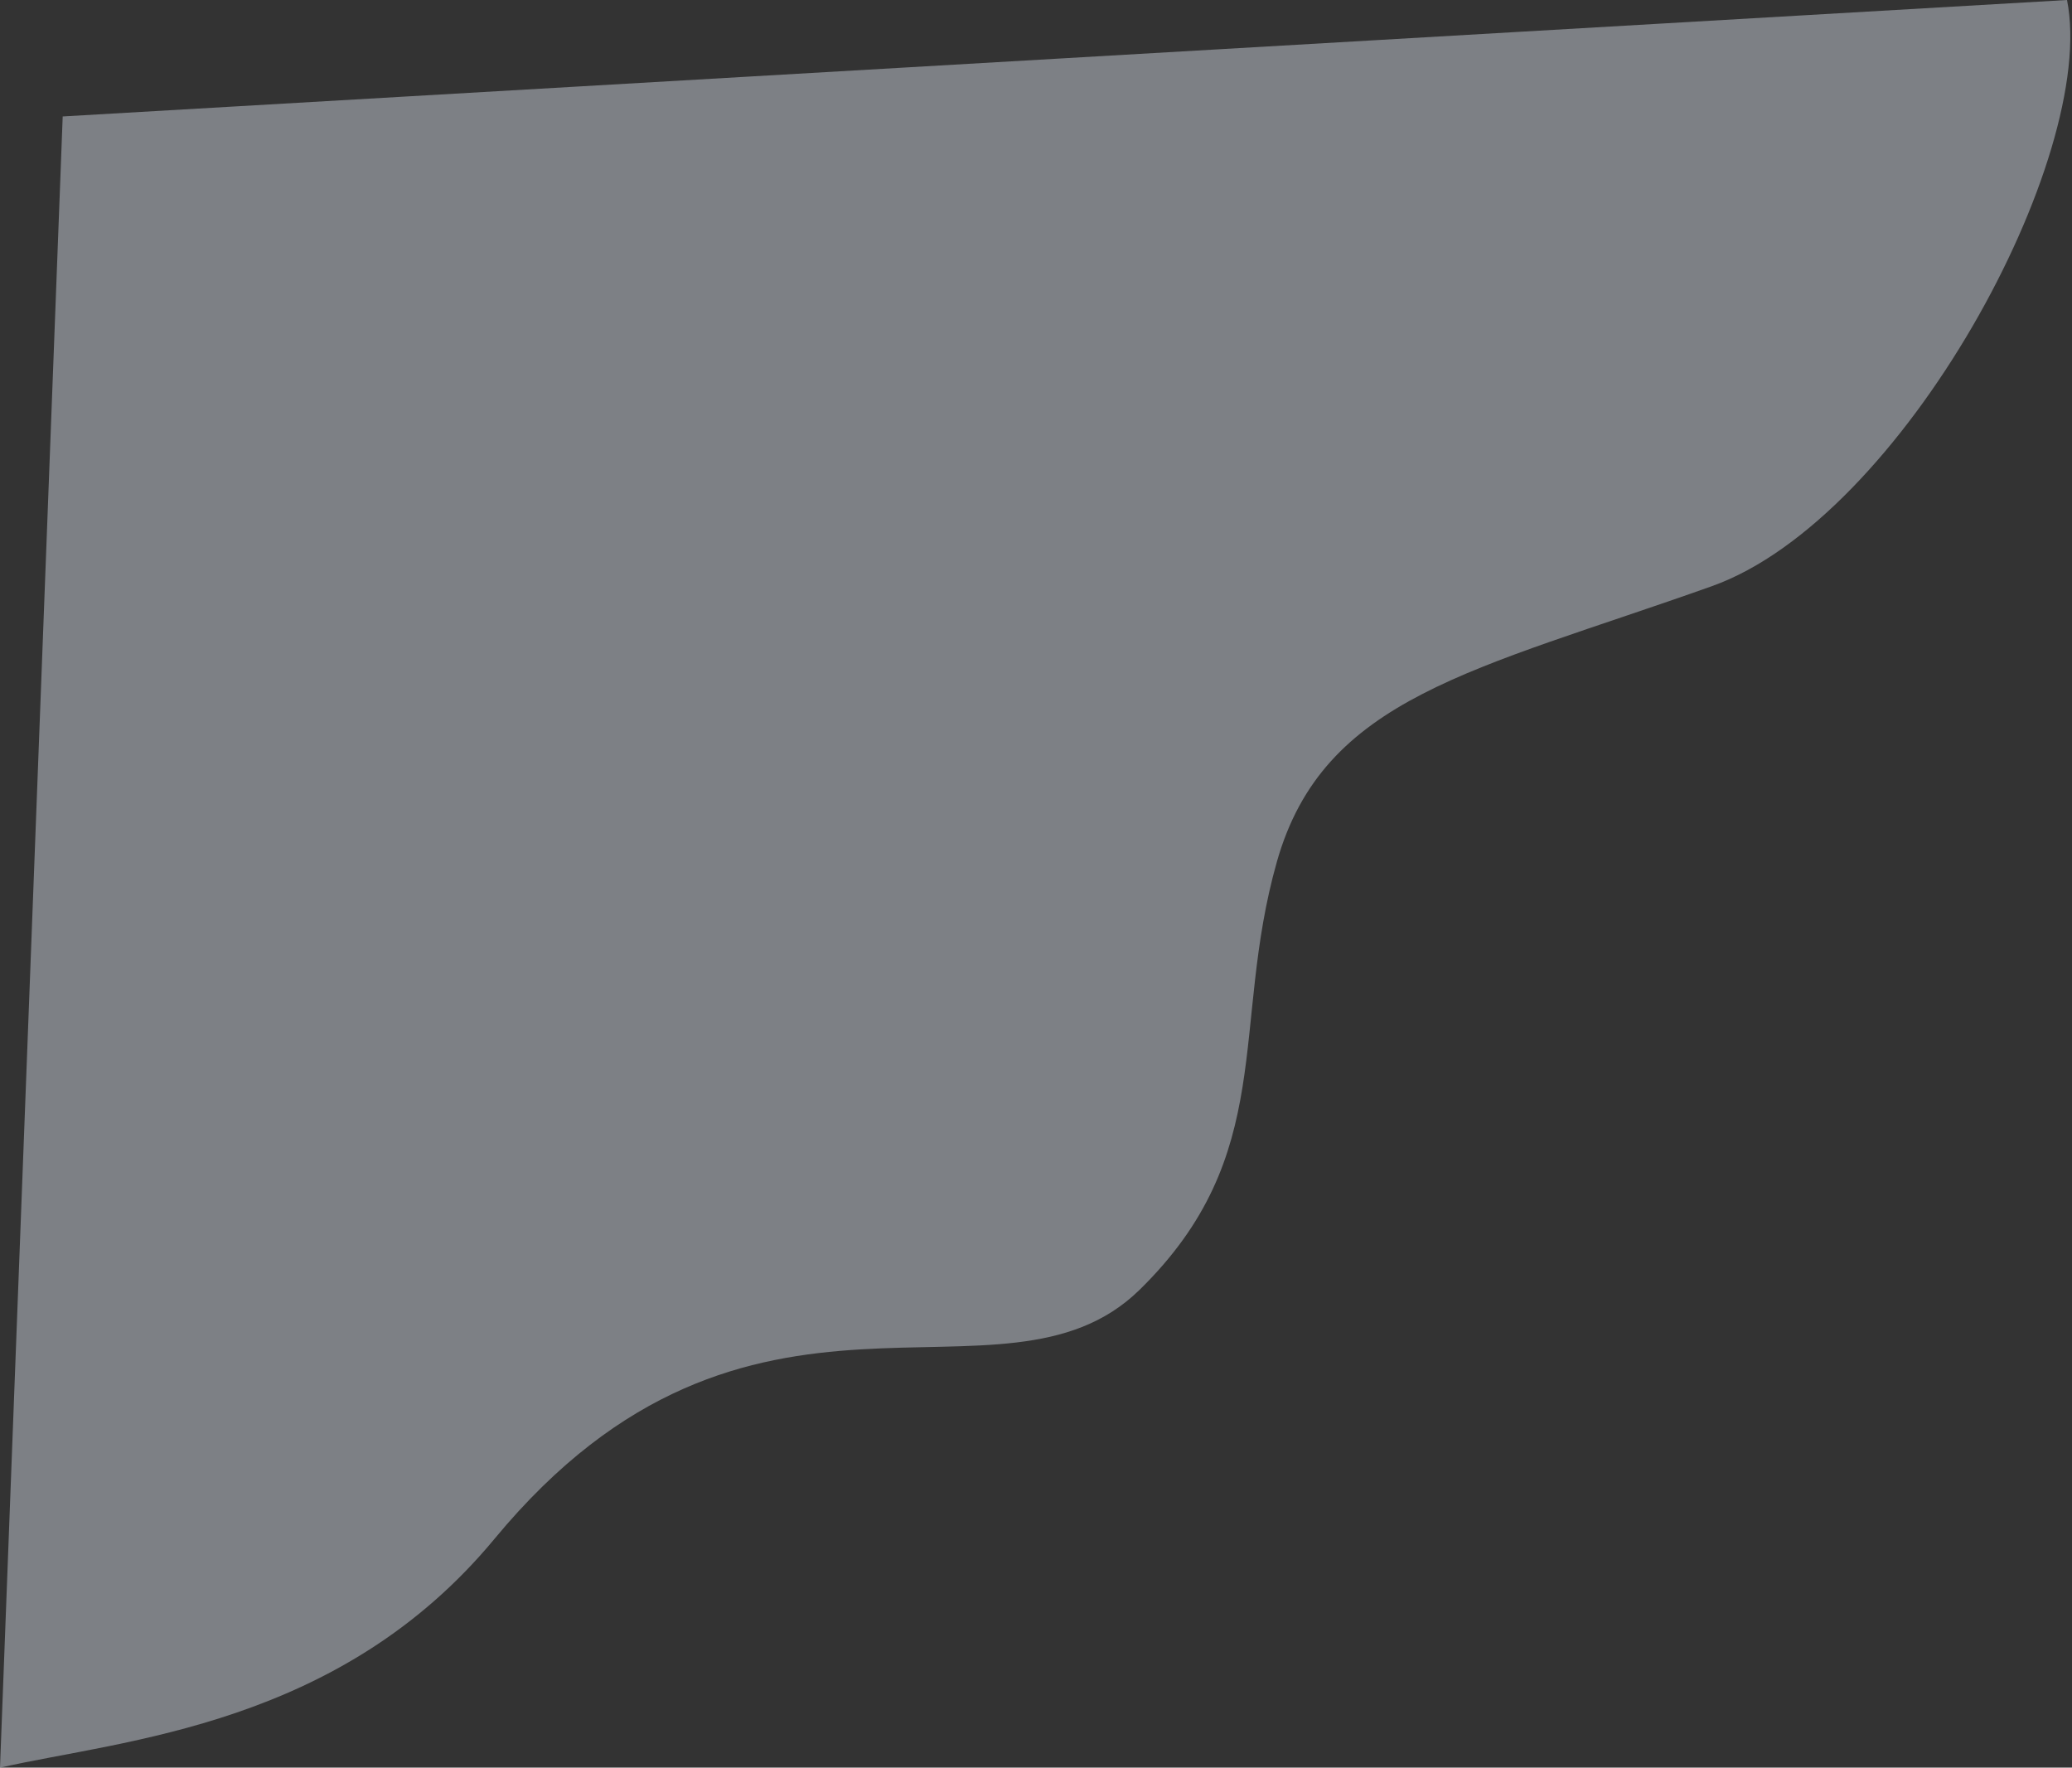 <svg width="1041" height="888" viewBox="0 0 1041 888" fill="none" xmlns="http://www.w3.org/2000/svg">
<rect x="0" y="0" width="1041" height="888" fill="#333333" stroke="none"/>
<path opacity="0.4" d="M860 294.5C955.6 260.5 1054.17 78.667 1038.5 0L31.5 58.5L0 888C62.833 873.833 170.707 867 248.5 773C376.776 618 503 716 572.5 648C642 580 618 516 641.5 433C665 350 740.5 337 860 294.5Z" fill="#EBF3FF"/>
</svg>
